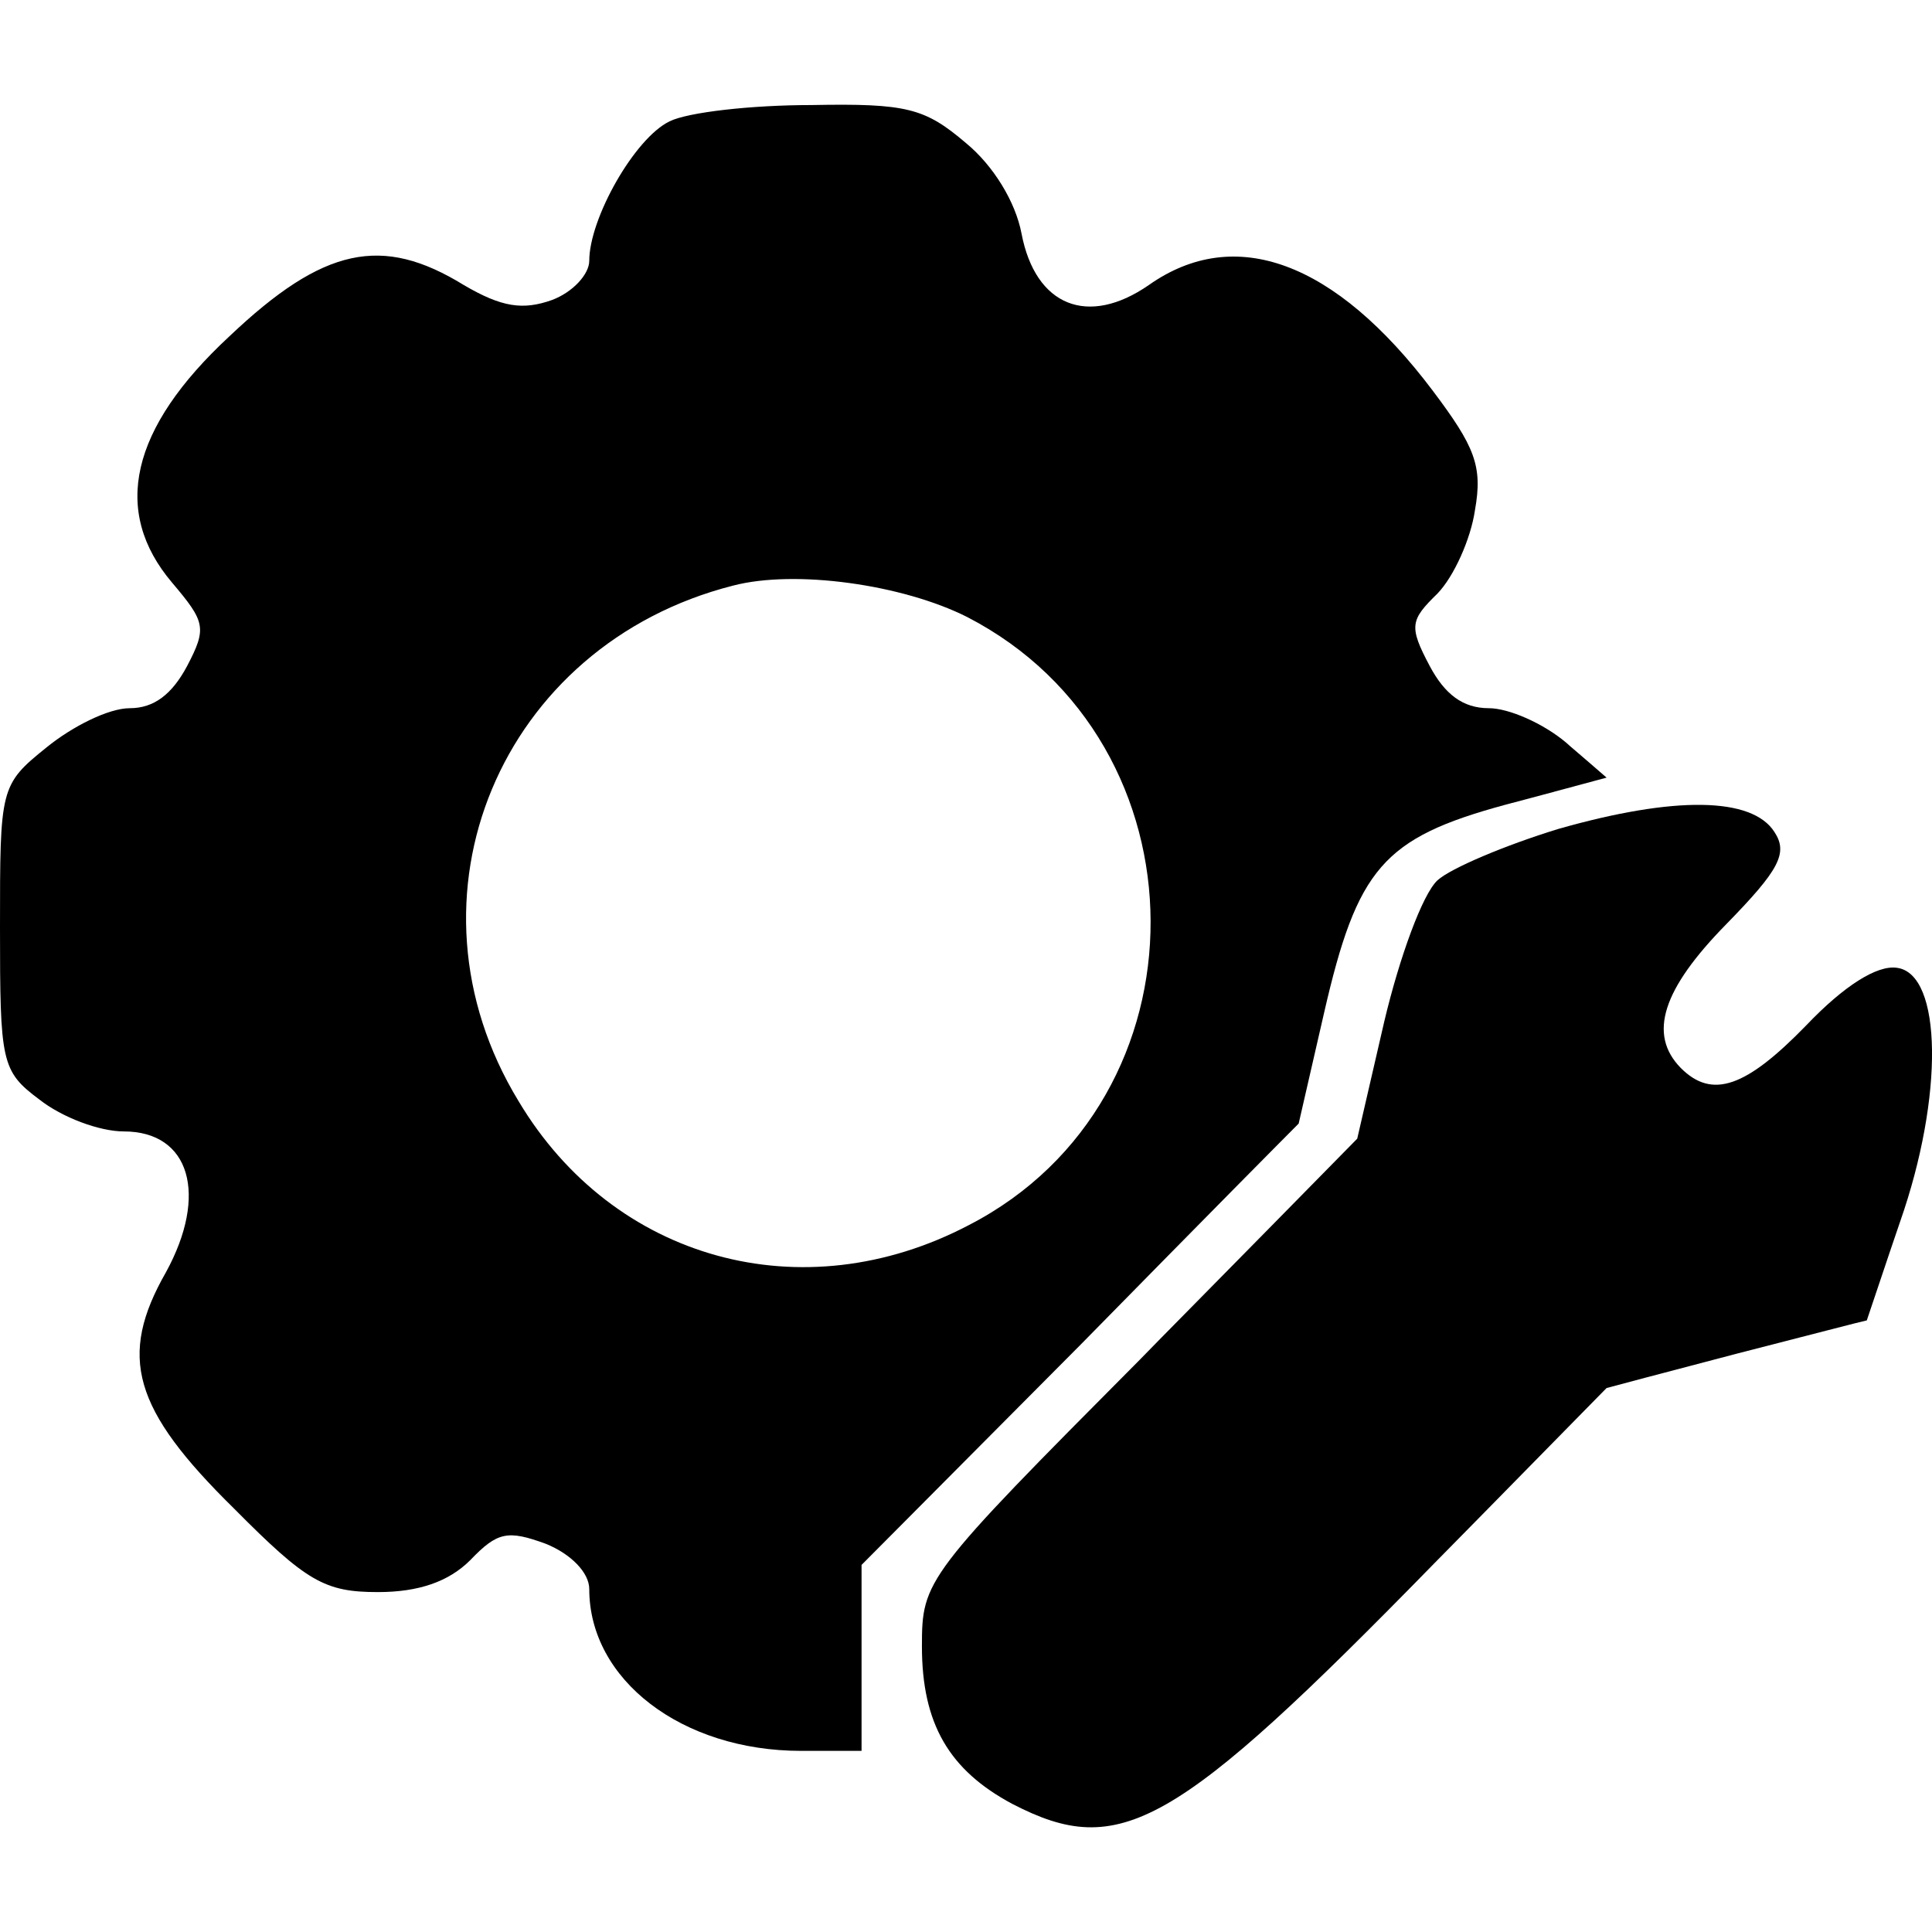 <?xml version="1.0" encoding="UTF-8" standalone="no"?>
<!DOCTYPE svg PUBLIC "-//W3C//DTD SVG 1.1//EN" "http://www.w3.org/Graphics/SVG/1.1/DTD/svg11.dtd">
<svg version="1.1" xmlns="http://www.w3.org/2000/svg" xmlns:xlink="http://www.w3.org/1999/xlink" preserveAspectRatio="xMidYMid meet" viewBox="0 0 32 32" width="32" height="32"><defs><path d="M9.14 4.97C8.66 5.14 8.31 5.09 7.68 4.72C6.33 3.89 5.36 4.09 3.8 5.57C2.15 7.1 1.85 8.47 2.85 9.65C3.4 10.3 3.43 10.4 3.1 11.03C2.85 11.5 2.55 11.73 2.15 11.73C1.8 11.73 1.2 12.03 0.77 12.38C0 13 0 13.05 0 15.36C0 17.59 0.02 17.74 0.65 18.21C1.03 18.51 1.65 18.74 2.05 18.74C3.15 18.74 3.45 19.79 2.75 21.07C1.95 22.47 2.2 23.34 3.88 24.99C5.08 26.2 5.38 26.37 6.26 26.37C6.93 26.37 7.43 26.2 7.79 25.84C8.24 25.37 8.41 25.34 9.04 25.57C9.46 25.74 9.76 26.05 9.76 26.32C9.76 27.82 11.29 29 13.27 29C13.33 29 13.67 29 14.27 29C14.27 28.9 14.27 28.38 14.27 27.45L14.27 25.92L17.9 22.27C20.06 20.07 21.27 18.85 21.51 18.61C21.76 17.52 21.9 16.91 21.93 16.78C22.48 14.38 22.91 13.88 24.93 13.33C25.05 13.3 25.61 13.15 26.61 12.88C26.21 12.53 25.98 12.34 25.94 12.3C25.56 11.98 24.99 11.73 24.66 11.73C24.23 11.73 23.93 11.5 23.68 11.03C23.33 10.37 23.36 10.27 23.81 9.83C24.08 9.55 24.36 8.93 24.43 8.45C24.56 7.72 24.43 7.4 23.73 6.47C22.11 4.32 20.45 3.72 19.03 4.72C18.02 5.42 17.15 5.07 16.92 3.87C16.82 3.34 16.45 2.74 16 2.37C15.32 1.79 15.02 1.71 13.44 1.74C12.44 1.74 11.39 1.86 11.09 2.01C10.51 2.29 9.76 3.62 9.76 4.32C9.76 4.54 9.49 4.84 9.14 4.97ZM8.59 18.24C6.53 14.86 8.29 10.68 12.14 9.7C13.17 9.43 14.95 9.68 16.02 10.22C20.05 12.3 20.08 18.21 16.05 20.29C13.29 21.74 10.16 20.87 8.59 18.24Z" id="bn8yLsgy3"></path><path d="M9.14 4.97C8.66 5.14 8.31 5.09 7.68 4.72C6.33 3.89 5.36 4.09 3.8 5.57C2.15 7.1 1.85 8.47 2.85 9.65C3.4 10.3 3.43 10.4 3.1 11.03C2.85 11.5 2.55 11.73 2.15 11.73C1.8 11.73 1.2 12.03 0.77 12.38C0 13 0 13.05 0 15.36C0 17.59 0.02 17.74 0.65 18.21C1.03 18.51 1.65 18.74 2.05 18.74C3.15 18.74 3.45 19.79 2.75 21.07C1.95 22.47 2.2 23.34 3.88 24.99C5.08 26.2 5.38 26.37 6.26 26.37C6.93 26.37 7.43 26.2 7.79 25.84C8.24 25.37 8.41 25.34 9.04 25.57C9.46 25.74 9.76 26.05 9.76 26.32C9.76 27.82 11.29 29 13.27 29C13.33 29 13.67 29 14.27 29C14.27 28.9 14.27 28.38 14.27 27.45L14.27 25.92L17.9 22.27C20.06 20.07 21.27 18.85 21.51 18.61C21.76 17.52 21.9 16.91 21.93 16.78C22.48 14.38 22.91 13.88 24.93 13.33C25.05 13.3 25.61 13.15 26.61 12.88C26.21 12.53 25.98 12.34 25.94 12.3C25.56 11.98 24.99 11.73 24.66 11.73C24.23 11.73 23.93 11.5 23.68 11.03C23.33 10.37 23.36 10.27 23.81 9.83C24.08 9.55 24.36 8.93 24.43 8.45C24.56 7.72 24.43 7.4 23.73 6.47C22.11 4.32 20.45 3.72 19.03 4.72C18.02 5.42 17.15 5.07 16.92 3.87C16.82 3.34 16.45 2.74 16 2.37C15.32 1.79 15.02 1.71 13.44 1.74C12.44 1.74 11.39 1.86 11.09 2.01C10.51 2.29 9.76 3.62 9.76 4.32C9.76 4.54 9.49 4.84 9.14 4.97ZM8.59 18.24C6.53 14.86 8.29 10.68 12.14 9.7C13.17 9.43 14.95 9.68 16.02 10.22C20.05 12.3 20.08 18.21 16.05 20.29C13.29 21.74 10.16 20.87 8.59 18.24Z" id="c2cARU1tiA"></path><path d="M22.93 16.91C22.9 17.04 22.75 17.69 22.48 18.86C20.32 21.06 19.12 22.27 18.88 22.52C15.32 26.1 15.27 26.17 15.27 27.27C15.27 28.55 15.72 29.32 16.77 29.88C18.55 30.8 19.45 30.3 23.76 25.89C23.95 25.7 24.9 24.73 26.61 22.99C26.76 22.95 27.47 22.76 28.77 22.42C30.06 22.09 30.78 21.9 30.92 21.87C31.25 20.89 31.43 20.35 31.47 20.24C32.2 18.16 32.17 16.13 31.42 16.03C31.09 15.98 30.54 16.33 29.92 16.98C28.92 18.01 28.36 18.21 27.84 17.69C27.29 17.13 27.54 16.38 28.59 15.31C29.47 14.41 29.62 14.13 29.39 13.78C29.02 13.2 27.74 13.18 25.81 13.73C24.93 14 24.03 14.38 23.81 14.58C23.56 14.81 23.18 15.86 22.93 16.91Z" id="d5HTUwsli"></path><path d="M22.93 16.91C22.9 17.04 22.75 17.69 22.48 18.86C20.32 21.06 19.12 22.27 18.88 22.52C15.32 26.1 15.27 26.17 15.27 27.27C15.27 28.55 15.72 29.32 16.77 29.88C18.55 30.8 19.45 30.3 23.76 25.89C23.95 25.7 24.9 24.73 26.61 22.99C26.76 22.95 27.47 22.76 28.77 22.42C30.06 22.09 30.78 21.9 30.92 21.87C31.25 20.89 31.43 20.35 31.47 20.24C32.2 18.16 32.17 16.13 31.42 16.03C31.09 15.98 30.54 16.33 29.92 16.98C28.92 18.01 28.36 18.21 27.84 17.69C27.29 17.13 27.54 16.38 28.59 15.31C29.47 14.41 29.62 14.13 29.39 13.78C29.02 13.2 27.74 13.18 25.81 13.73C24.93 14 24.03 14.38 23.81 14.58C23.56 14.81 23.18 15.86 22.93 16.91Z" id="bFzgyoZTo"></path></defs><g><g><g><use xlink:href="#bn8yLsgy3" opacity="1" fill="#000000" fill-opacity="1"></use><g><use xlink:href="#bn8yLsgy3" opacity="1" fill-opacity="0" stroke="#000000" stroke-width="1" stroke-opacity="0"></use></g></g><g><use xlink:href="#c2cARU1tiA" opacity="1" fill="#000000" fill-opacity="0"></use><g><use xlink:href="#c2cARU1tiA" opacity="1" fill-opacity="0" stroke="#000000" stroke-width="1" stroke-opacity="0"></use></g></g><g><use xlink:href="#d5HTUwsli" opacity="1" fill="#000000" fill-opacity="1"></use><g><use xlink:href="#d5HTUwsli" opacity="1" fill-opacity="0" stroke="#000000" stroke-width="1" stroke-opacity="0"></use></g></g><g><use xlink:href="#bFzgyoZTo" opacity="1" fill="#000000" fill-opacity="0"></use><g><use xlink:href="#bFzgyoZTo" opacity="1" fill-opacity="0" stroke="#000000" stroke-width="1" stroke-opacity="0"></use></g></g></g></g></svg>